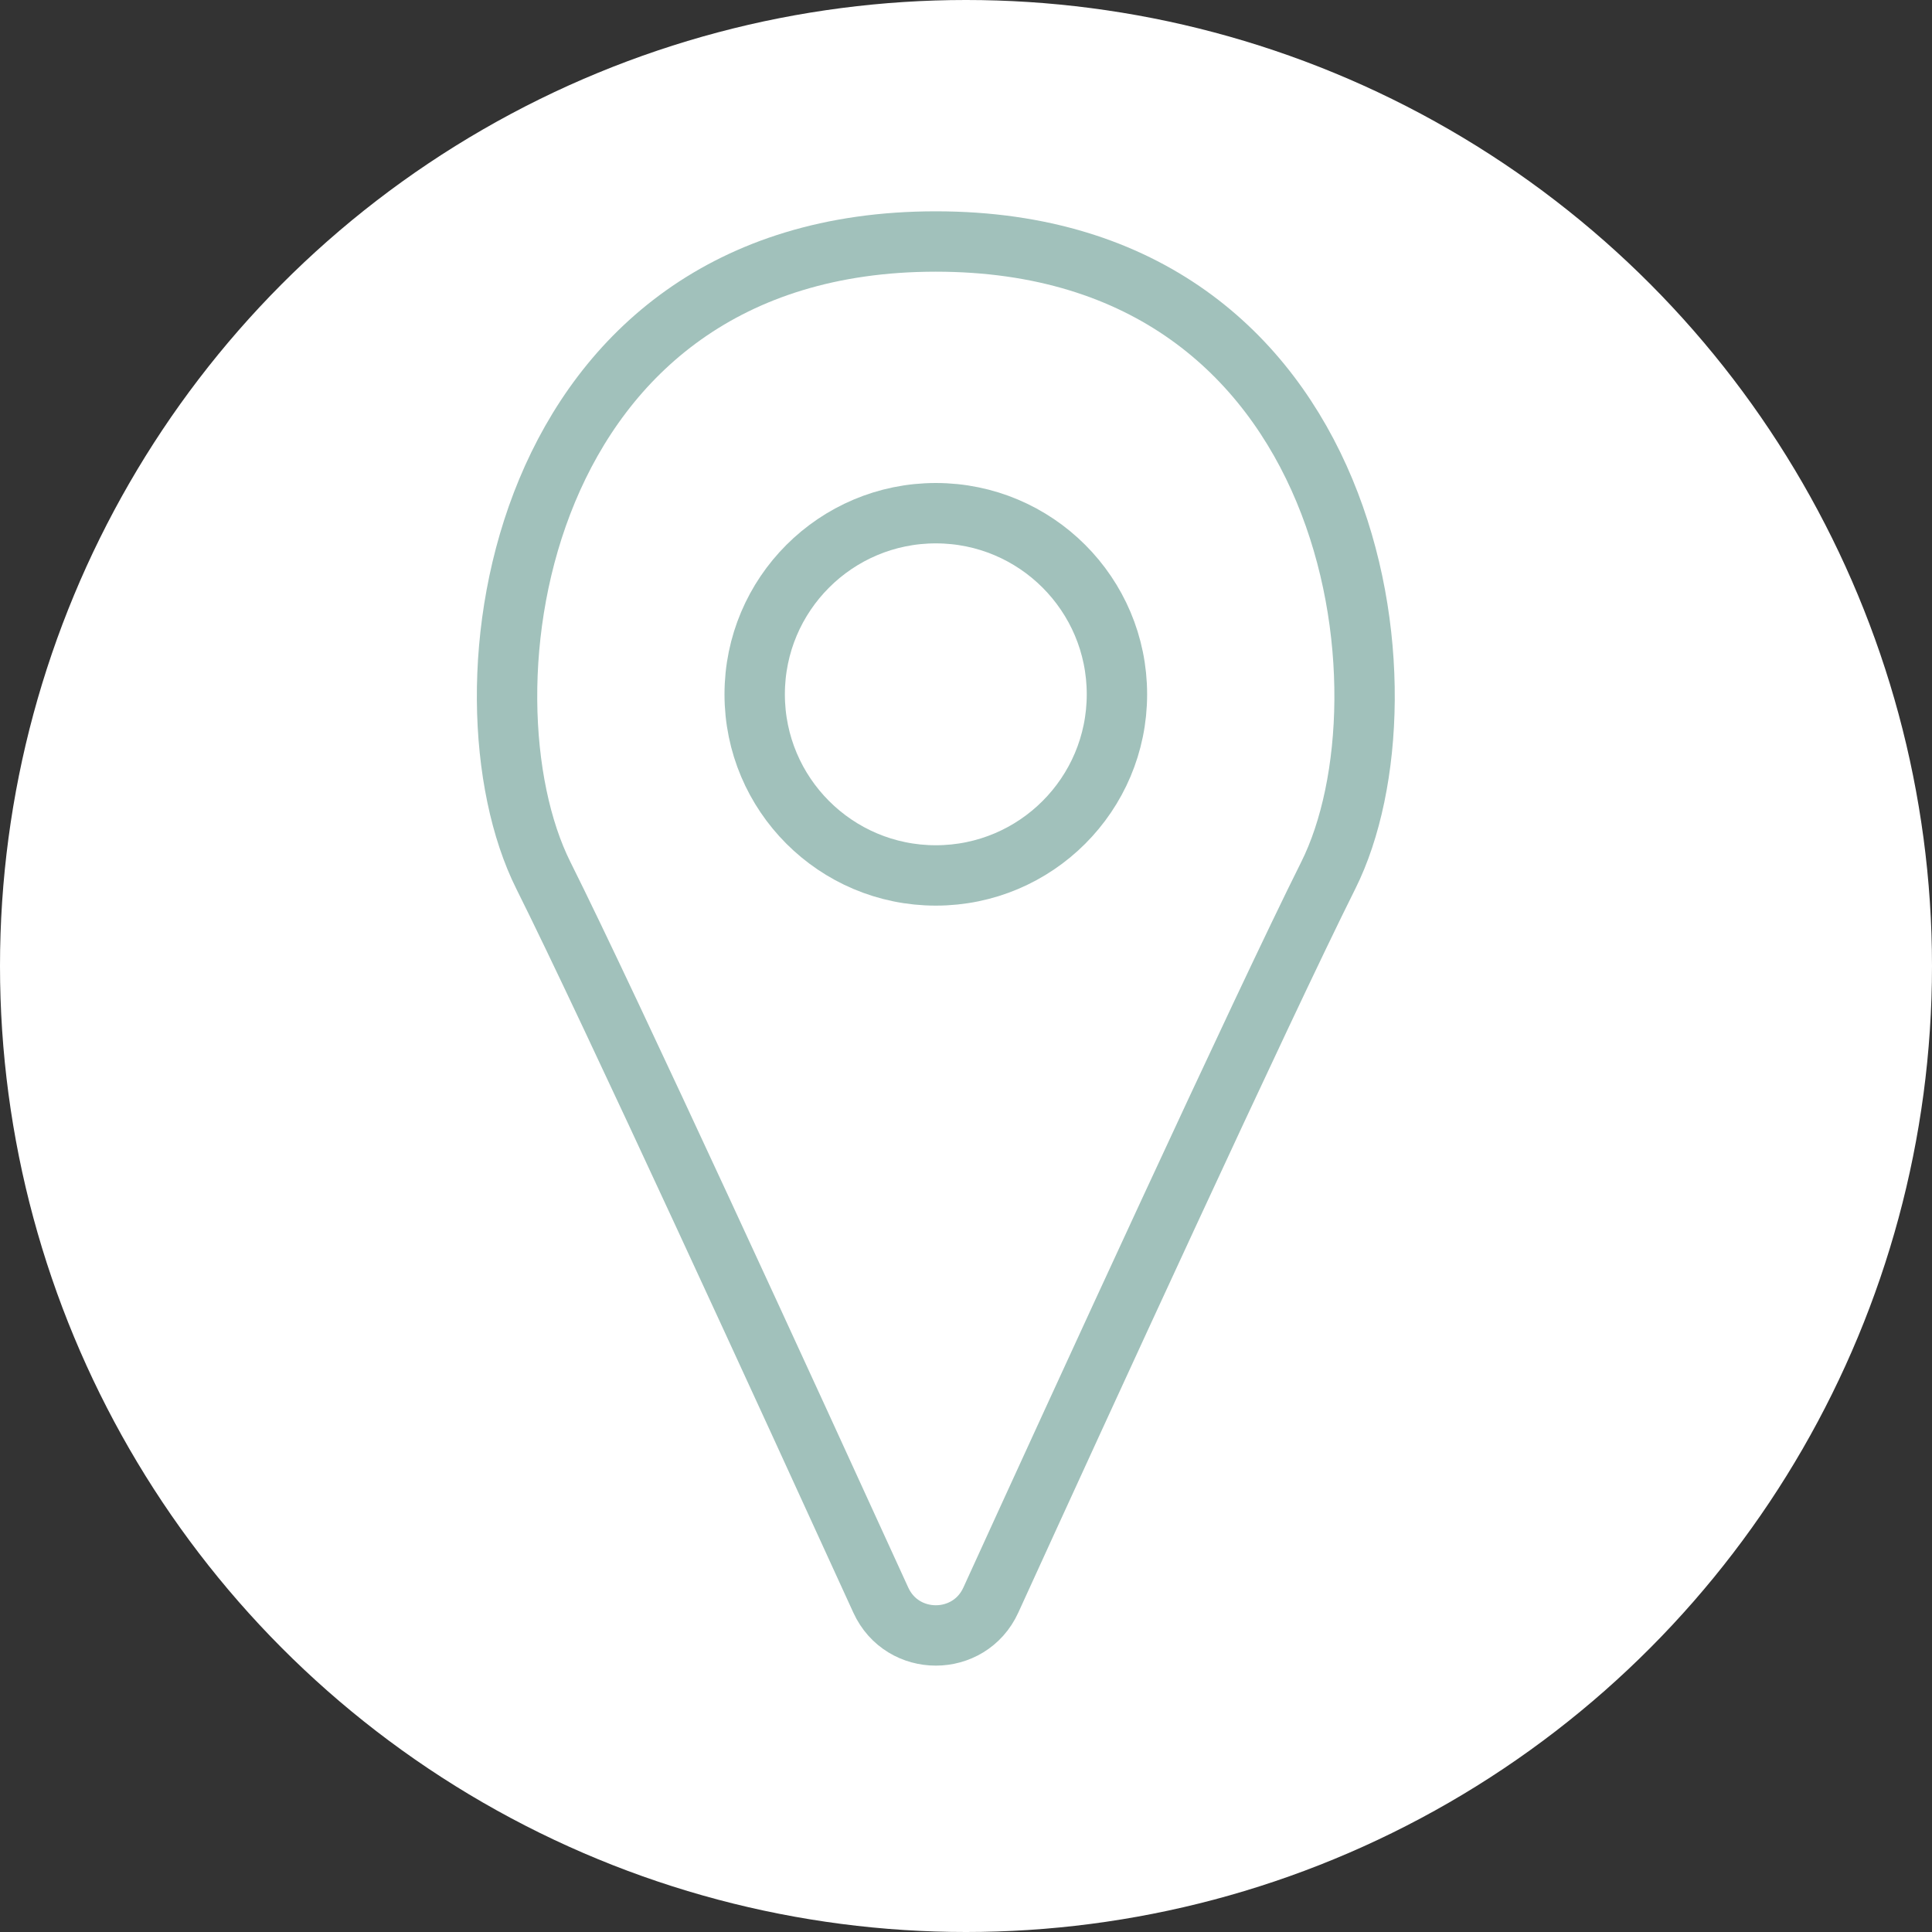 <svg width="32" height="32" viewBox="0 0 32 32" fill="none" xmlns="http://www.w3.org/2000/svg">
<rect x="0" y="0" width="32" height="32" fill="#333333" stroke="none"/>
<circle cx="16" cy="16" r="16" fill="white"/>
<path d="M22 14.5C20.901 16.698 17.924 23.188 16.411 26.503C16.054 27.283 14.946 27.283 14.589 26.503C13.075 23.188 10.099 16.698 9 14.5C7.5 11.5 8.5 4 15.5 4C22.5 4 23.5 11.5 22 14.5Z" fill="white" stroke="#A1C1BB" stroke-linecap="round"/>
<circle cx="15.5" cy="11.5" r="3" stroke="#A1C1BB"/>
</svg>
